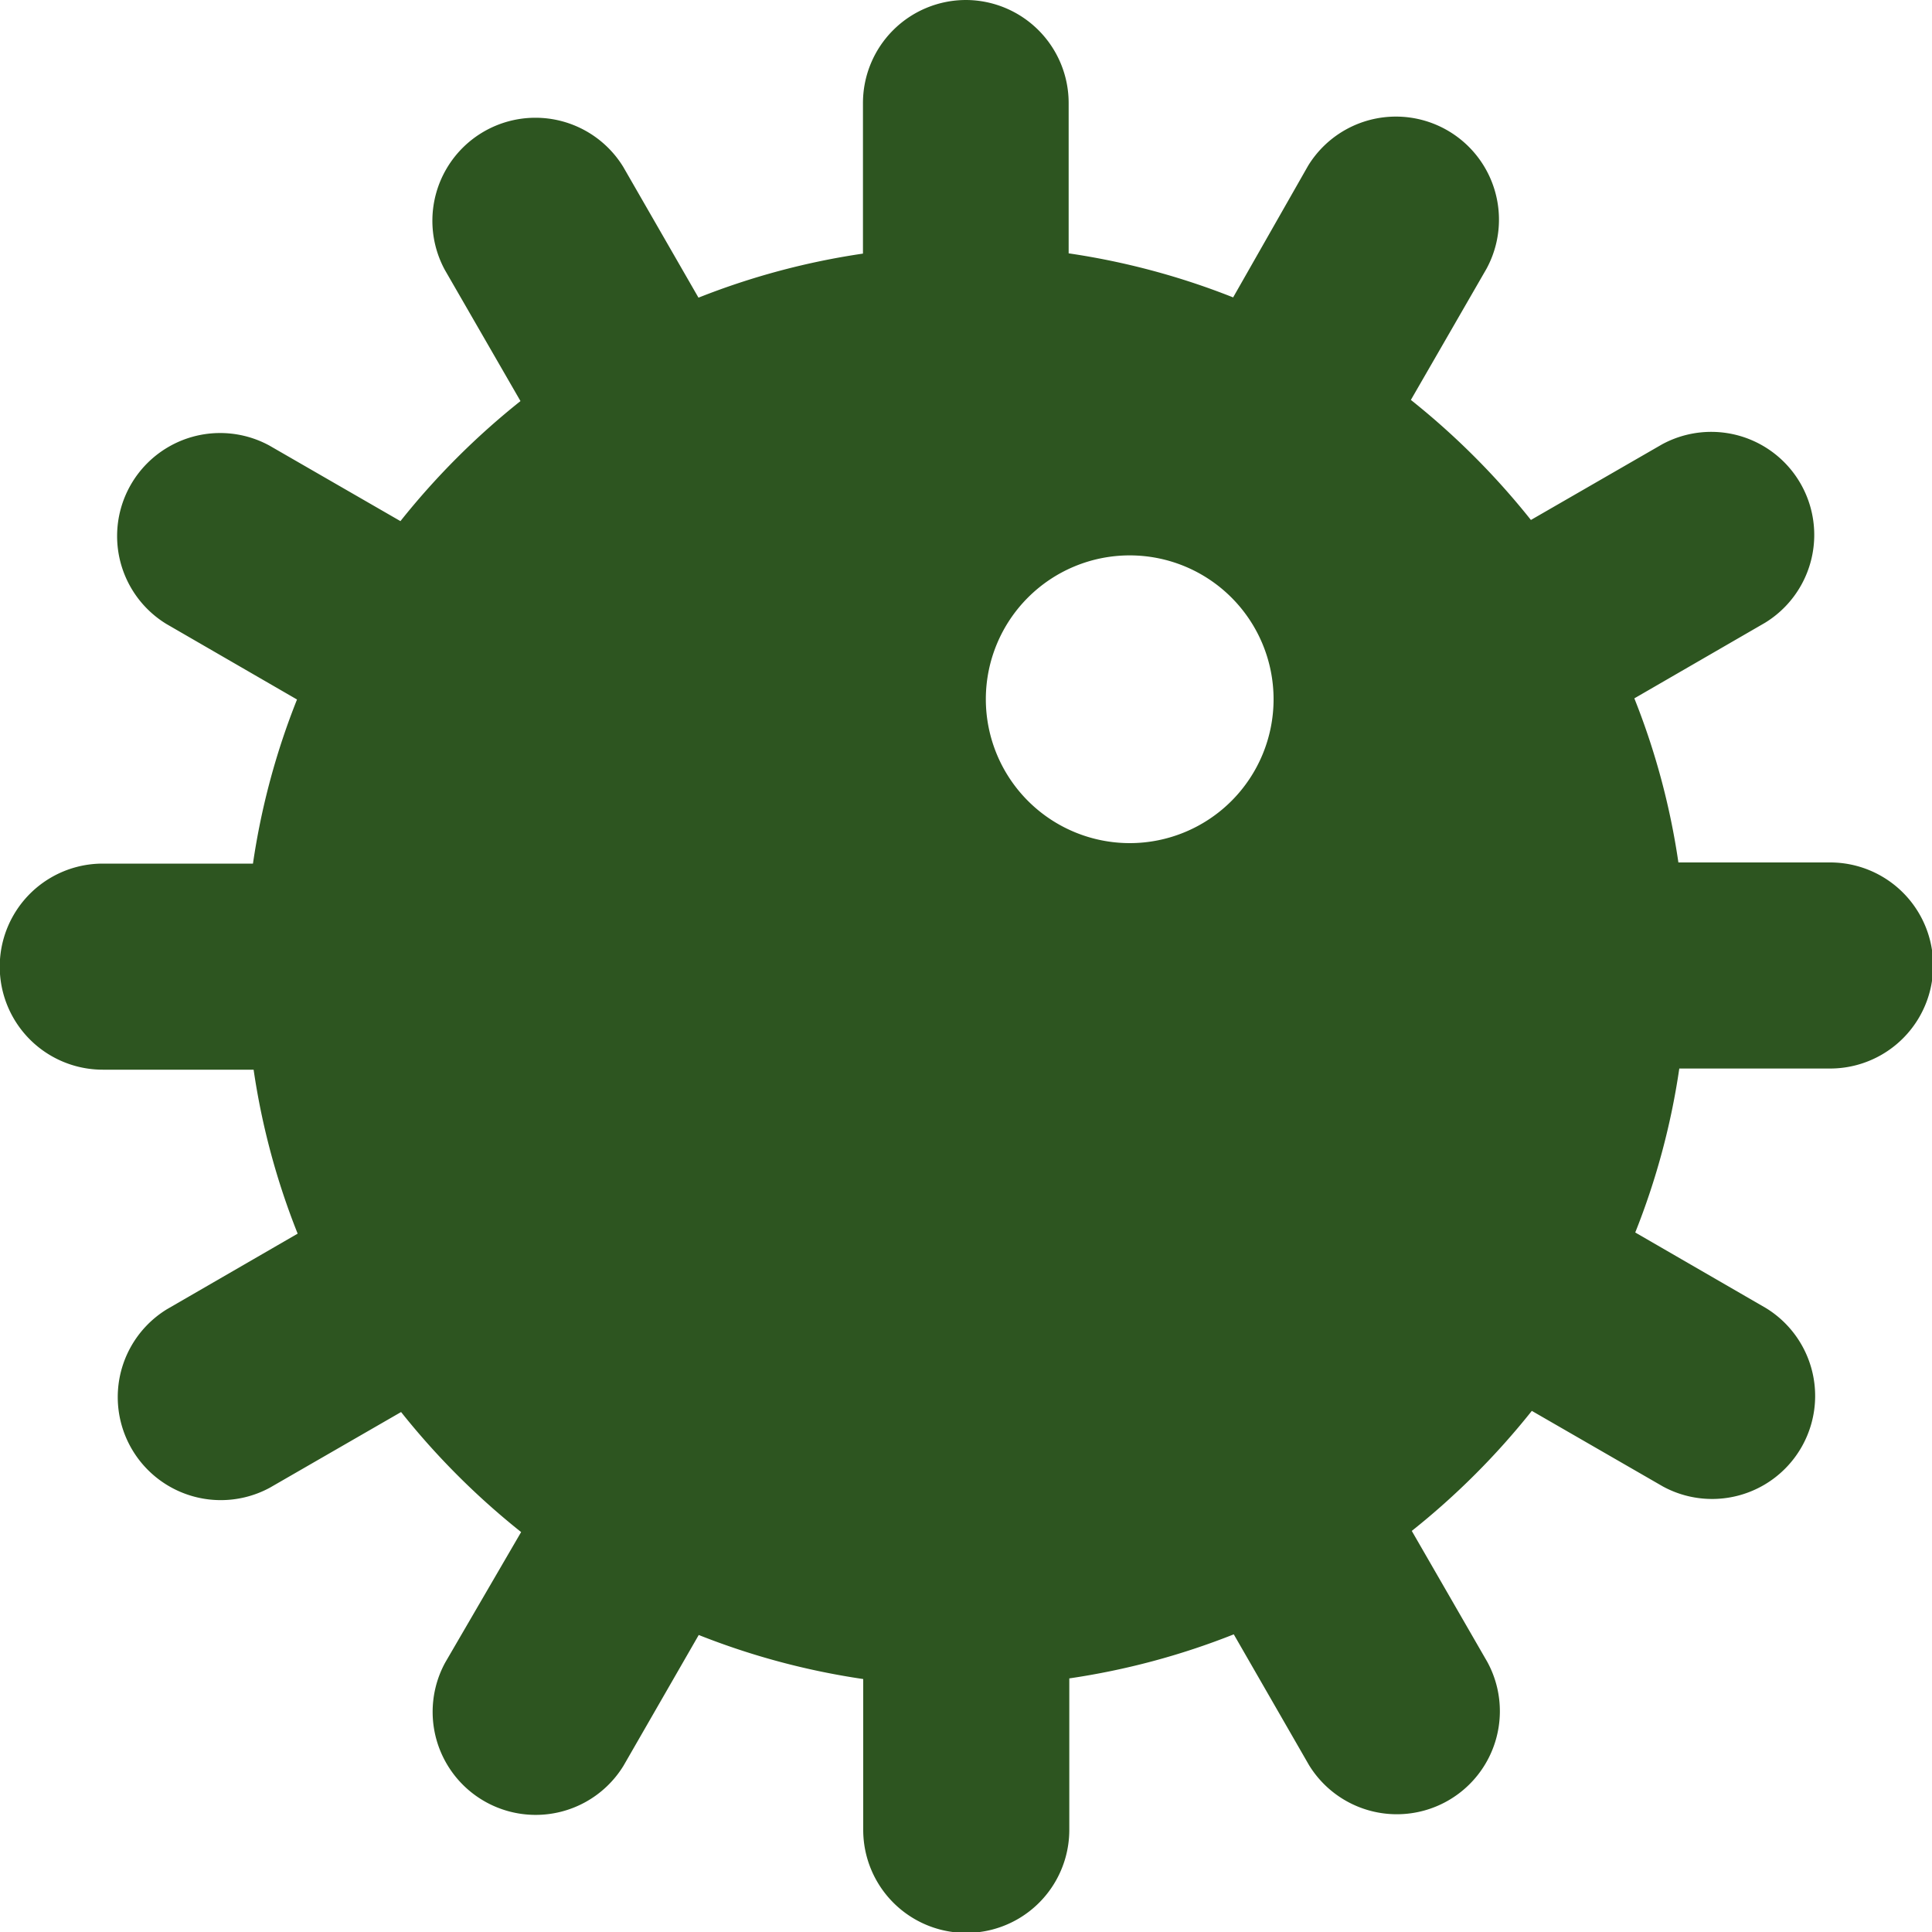<svg xmlns="http://www.w3.org/2000/svg" width="15" height="15" viewBox="0 0 15 15"><path d="M44.492,35.991a.8.8,0,0,0-.8.8V37.96a5.708,5.708,0,0,0-1.277.342l-.584-1.015a.8.8,0,0,0-1.385.8l.587,1.018a5.843,5.843,0,0,0-.932.932l-1.018-.587a.8.8,0,0,0-.8,1.385l1.015.587a5.638,5.638,0,0,0-.342,1.274H37.79a.8.8,0,0,0,0,1.6h1.171a5.633,5.633,0,0,0,.342,1.273l-1.015.587a.8.8,0,0,0,.8,1.385l1.018-.587a5.834,5.834,0,0,0,.932.932L40.448,48.9a.8.8,0,0,0,1.385.8l.584-1.015a5.707,5.707,0,0,0,1.277.342v1.171a.8.8,0,0,0,1.6,0V49.022h0a5.7,5.7,0,0,0,1.277-.342l.584,1.015a.8.8,0,0,0,1.385-.8l-.587-1.018a5.829,5.829,0,0,0,.932-.932l1.018.587a.8.8,0,0,0,.8-1.385l-1.015-.587a5.633,5.633,0,0,0,.342-1.273h1.171a.8.8,0,0,0,0-1.6H50.023a5.636,5.636,0,0,0-.342-1.274l1.015-.587a.8.8,0,0,0-.8-1.385l-1.018.587a5.838,5.838,0,0,0-.932-.932l.587-1.018a.8.8,0,0,0-1.385-.8L46.566,38.3a5.7,5.7,0,0,0-1.277-.342V36.789A.8.8,0,0,0,44.492,35.991Zm.154,5.429a1.117,1.117,0,1,1,1.117,1.117A1.118,1.118,0,0,1,44.646,41.42Z" transform="translate(-36.992 -35.991)" fill="#2d5520" fill-rule="evenodd"/></svg>